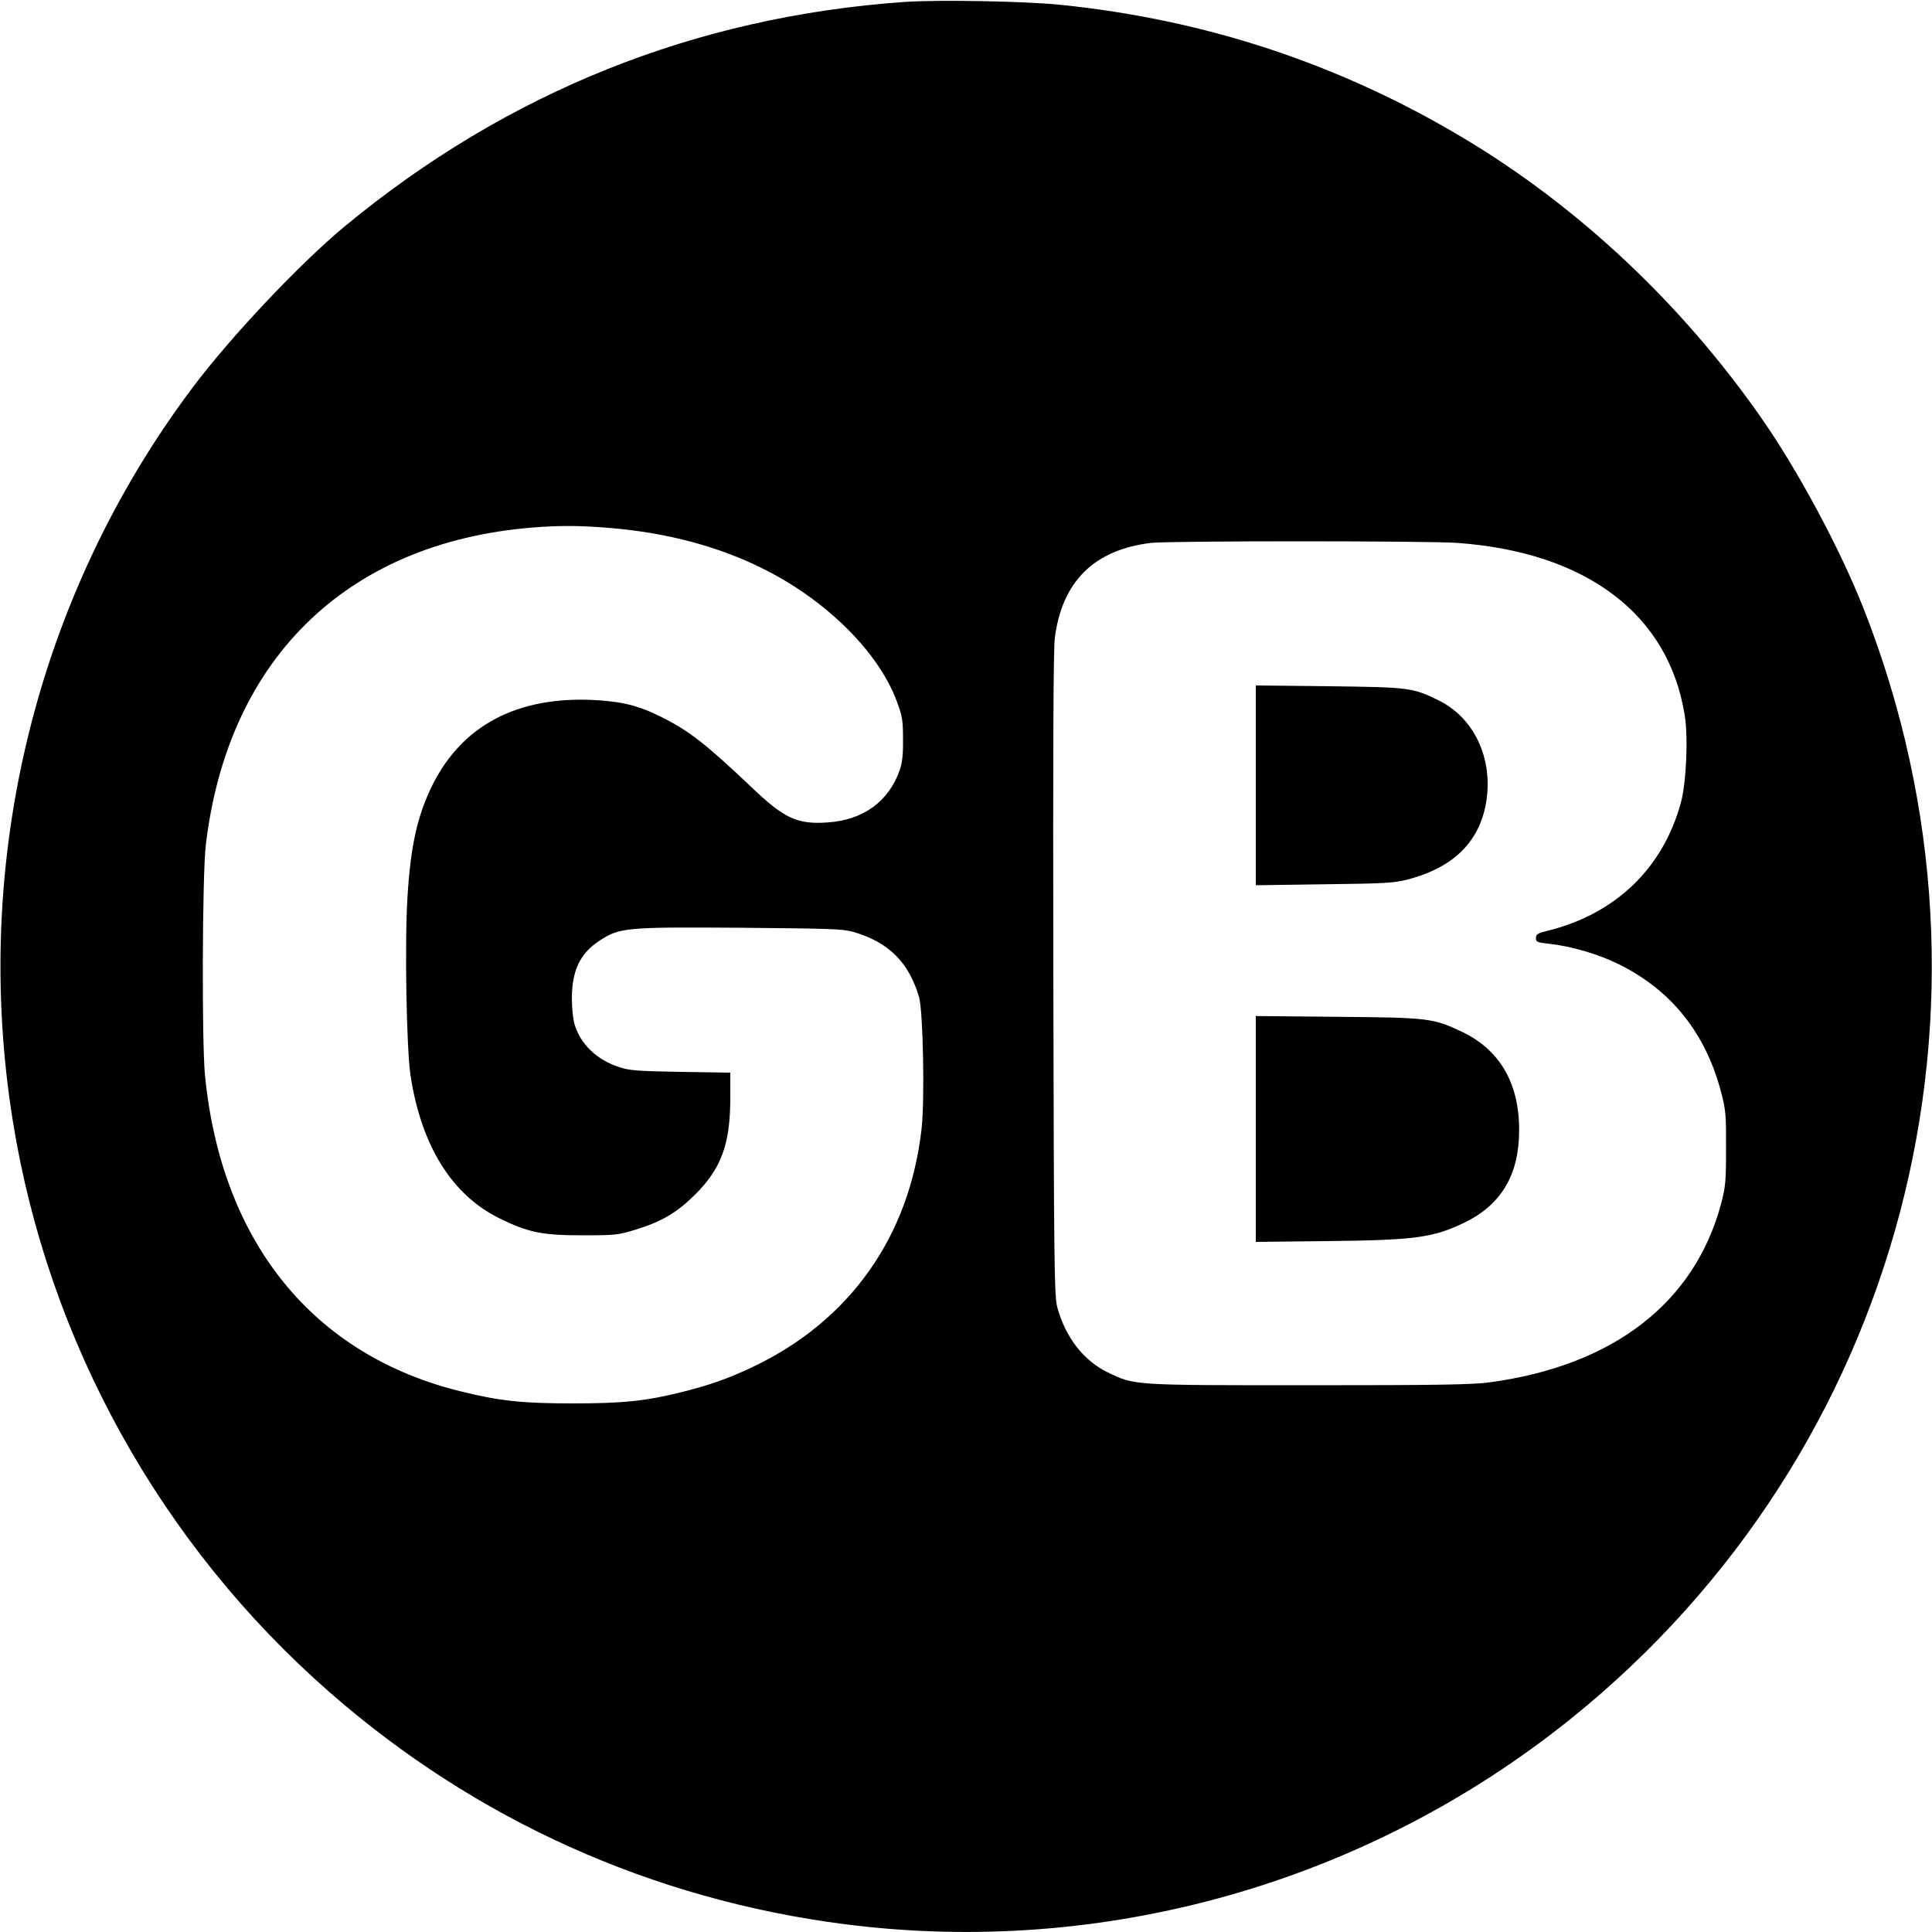 <?xml version="1.0" standalone="no"?>
<!DOCTYPE svg PUBLIC "-//W3C//DTD SVG 20010904//EN"
 "http://www.w3.org/TR/2001/REC-SVG-20010904/DTD/svg10.dtd">
<svg version="1.0" xmlns="http://www.w3.org/2000/svg"
 width="1000pt" height="1000pt" viewBox="0 0 1000 1000"
 preserveAspectRatio="xMidYMid meet">
<g transform="translate(0,1000) scale(0.1,-0.1)"
fill="#000000" stroke="none">
<path d="M4682 9990 c-1083 -76 -2056 -466 -2897 -1161 -232 -192 -594 -575
-791 -839 -808 -1078 -1143 -2449 -928 -3790 183 -1143 765 -2193 1640 -2959
755 -661 1670 -1073 2669 -1201 1340 -171 2699 214 3756 1064 1713 1378 2323
3693 1515 5746 -123 312 -346 727 -538 999 -410 584 -937 1078 -1524 1431
-644 387 -1340 618 -2094 695 -183 19 -634 27 -808 15z m-1547 -2721 c517 -39
941 -217 1251 -524 119 -119 209 -249 255 -373 29 -78 33 -98 33 -197 1 -81
-4 -123 -17 -161 -57 -163 -190 -259 -374 -271 -157 -11 -225 21 -397 186
-232 220 -320 289 -465 361 -115 58 -206 80 -352 87 -392 18 -675 -131 -829
-437 -79 -158 -115 -317 -131 -585 -15 -240 -5 -784 16 -923 56 -363 214 -617
460 -738 149 -73 219 -88 430 -88 168 0 186 2 270 28 139 42 218 89 311 181
137 136 184 262 184 502 l0 131 -257 4 c-225 4 -266 7 -319 25 -116 38 -199
118 -230 221 -8 25 -14 85 -14 133 0 146 43 235 143 300 105 68 131 71 728 67
460 -4 531 -6 584 -21 184 -53 289 -157 342 -338 21 -72 30 -535 13 -682 -63
-558 -371 -993 -873 -1232 -127 -60 -220 -93 -363 -129 -190 -48 -310 -60
-569 -60 -259 0 -375 12 -575 61 -769 187 -1244 773 -1329 1637 -17 174 -14
1034 4 1190 115 983 753 1588 1740 1649 114 7 197 6 330 -4z m4407 -79 c670
-48 1095 -370 1178 -892 19 -114 8 -352 -20 -453 -92 -338 -336 -573 -683
-661 -58 -14 -67 -19 -67 -39 0 -21 6 -23 68 -30 112 -12 251 -52 357 -104
278 -136 458 -363 537 -678 20 -76 23 -113 22 -278 0 -172 -3 -199 -26 -287
-138 -513 -559 -837 -1198 -923 -83 -12 -275 -15 -933 -15 -920 0 -904 -1
-1044 67 -124 60 -218 181 -260 335 -16 58 -18 195 -21 1723 -2 1176 0 1685 8
1745 38 292 205 455 498 490 99 11 1425 11 1584 0z"/>
<path d="M6500 5935 l0 -517 353 5 c318 4 360 6 434 25 222 58 354 179 398
363 55 236 -43 468 -239 564 -134 66 -151 68 -568 73 l-378 4 0 -517z"/>
<path d="M6500 4157 l0 -585 363 4 c459 5 553 17 715 95 192 92 285 248 285
479 1 242 -100 416 -295 509 -150 71 -171 74 -645 78 l-423 4 0 -584z"/>
</g>
</svg>
